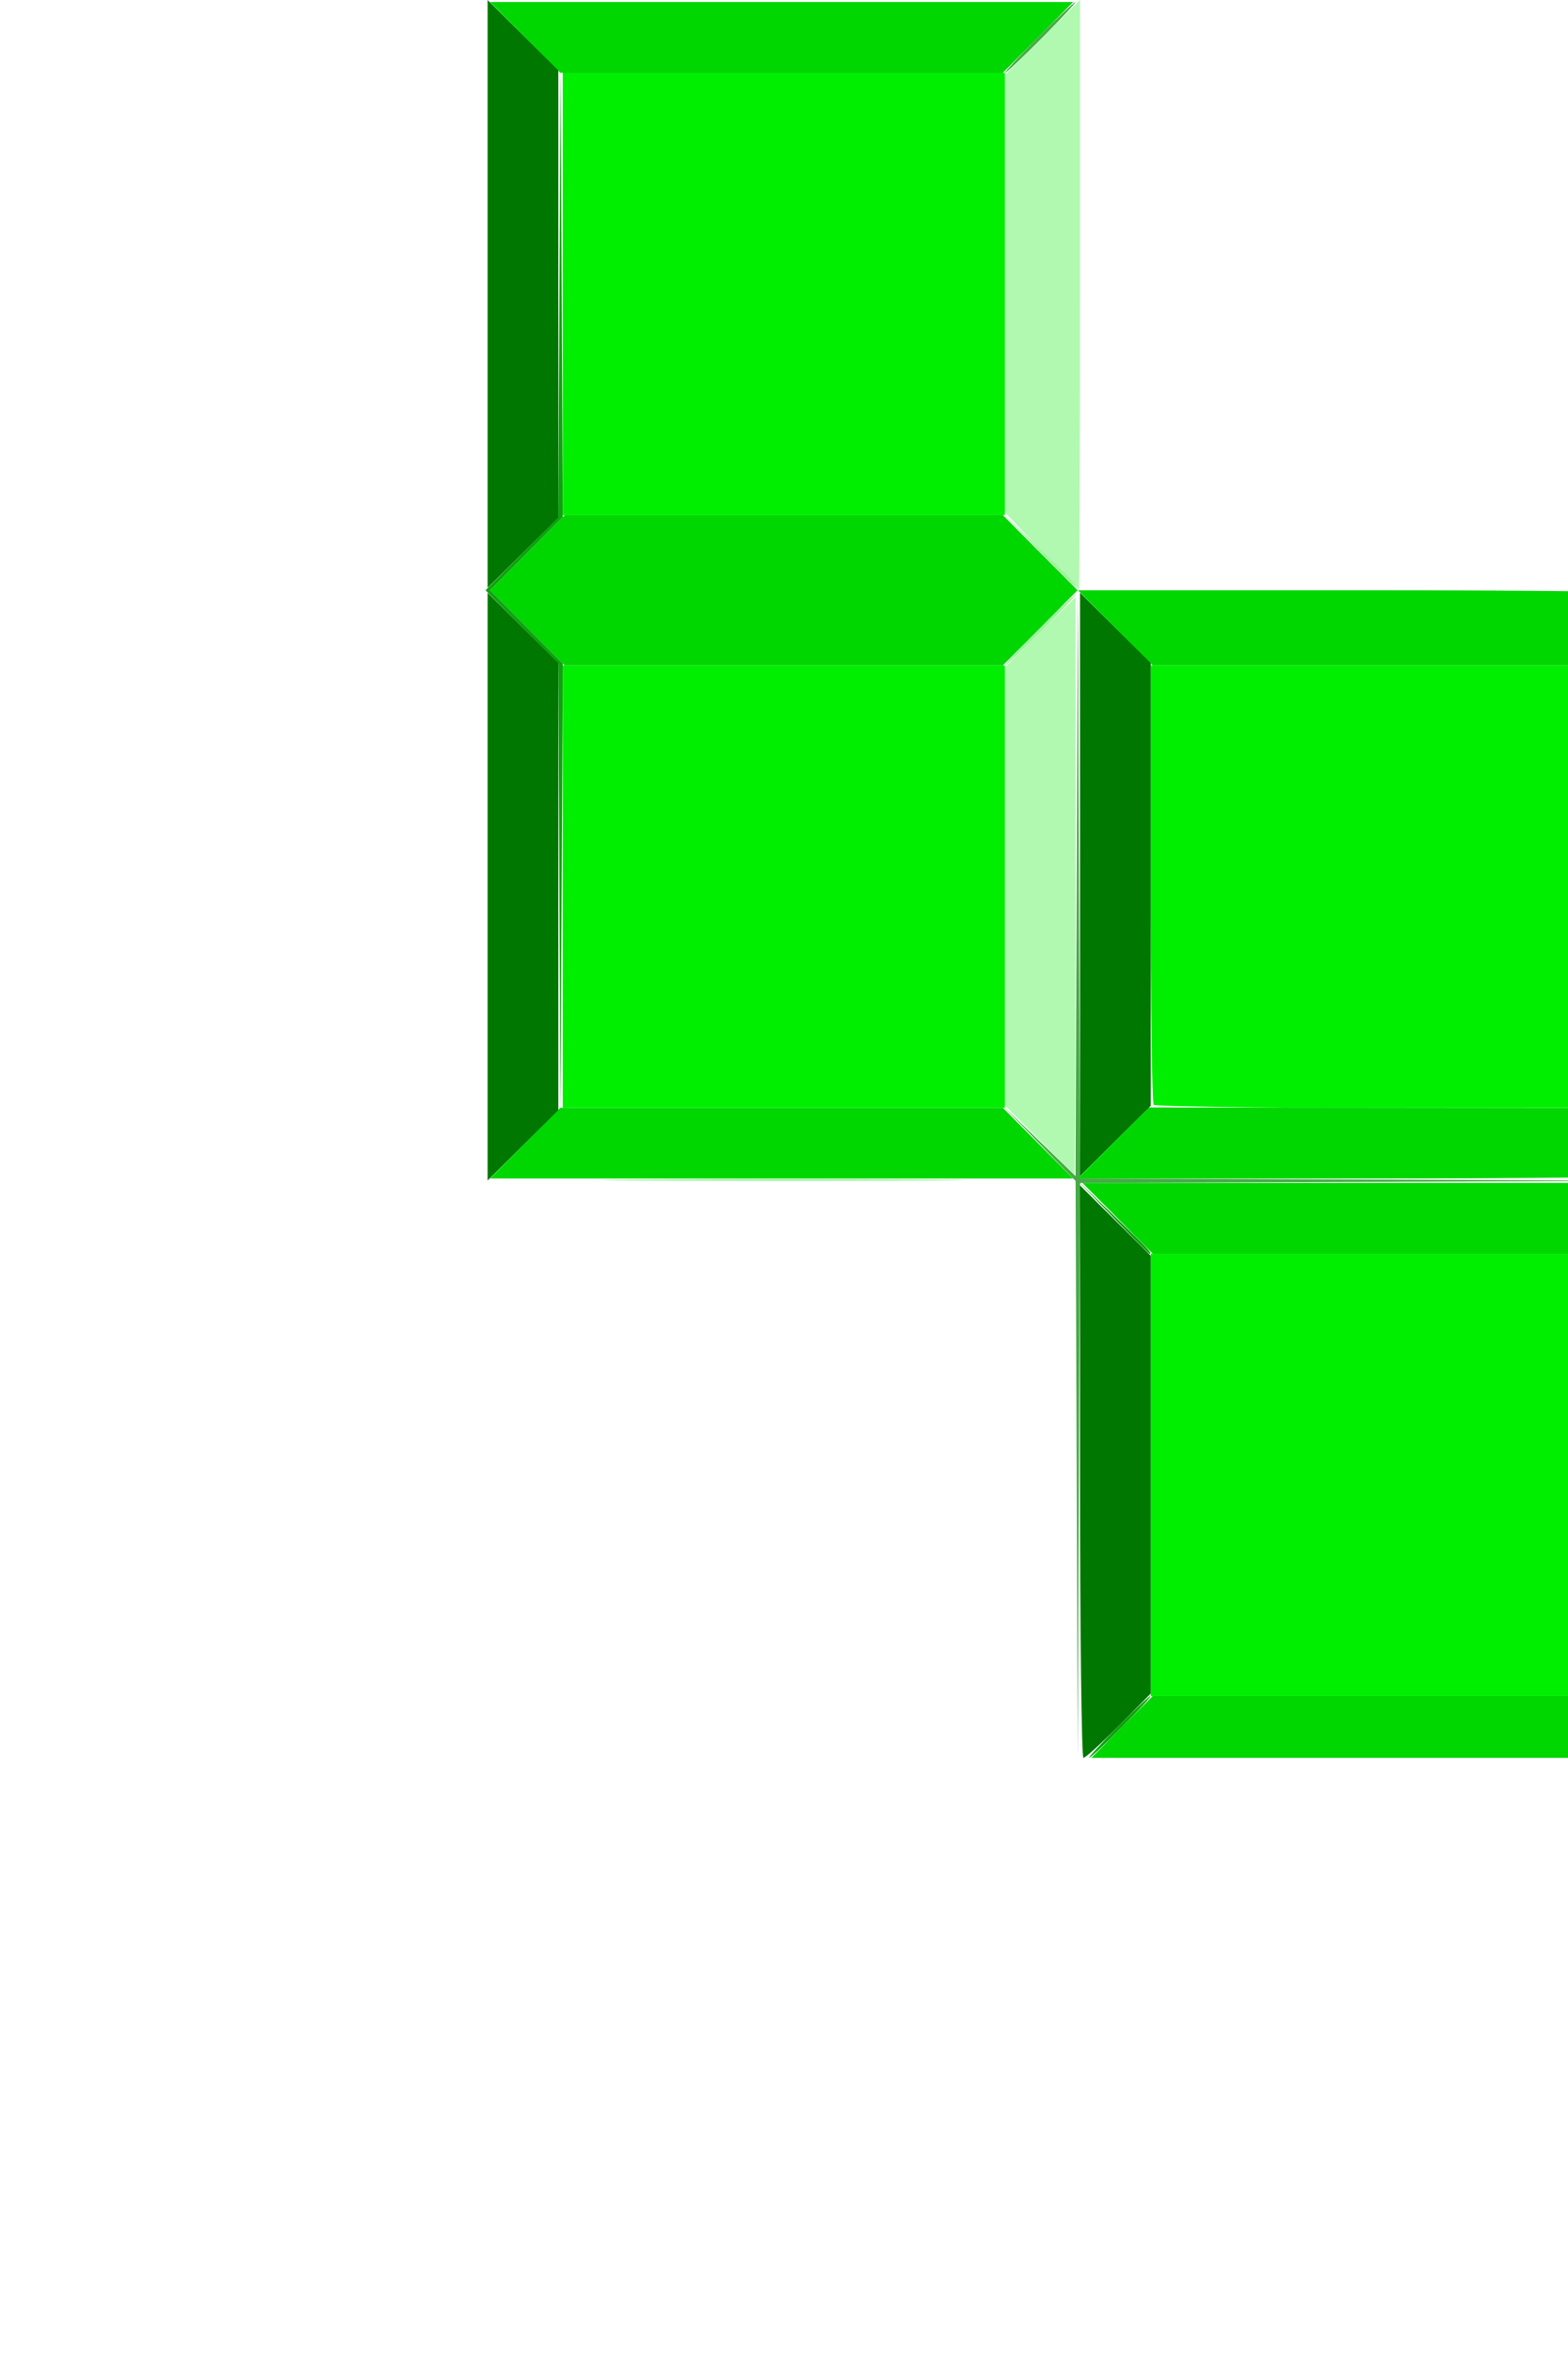 <?xml version="1.0" encoding="UTF-8" standalone="no"?>
<!-- Created with Inkscape (http://www.inkscape.org/) -->

<svg
   version="1.1"
   id="svg3186"
   viewBox="0 0 135 532"
   sodipodi:docname="tet2.svg"
   xmlns:inkscape="http://www.inkscape.org/namespaces/inkscape"
   xmlns:sodipodi="http://sodipodi.sourceforge.net/DTD/sodipodi-0.dtd"
   xmlns="http://www.w3.org/2000/svg"
   width="60px"
   height="90px"
   xmlns:svg="http://www.w3.org/2000/svg">
  <defs
     id="defs3190" />
  <sodipodi:namedview
     id="namedview3188"
     pagecolor="#505050"
     bordercolor="#ffffff"
     borderopacity="1"
     inkscape:showpageshadow="false"
     inkscape:pageopacity="0"
     inkscape:pagecheckerboard="1"
     inkscape:deskcolor="#505050"
     showgrid="false"
     inkscape:zoom="1.2934509"
     inkscape:cx="-100.89289"
     inkscape:cy="122.92697"
     inkscape:window-width="2560"
     inkscape:window-height="1377"
     inkscape:window-x="-8"
     inkscape:window-y="-8"
     inkscape:window-maximized="1"
     inkscape:current-layer="g3192" />
  <g
     inkscape:groupmode="layer"
     inkscape:label="Image"
     id="g3192"
     transform="translate(-0.704,1.616)">
    <g
       id="g3272"
       transform="translate(0.387,-2.319)"
       inkscape:export-filename="g3272.svg"
       inkscape:export-xdpi="21.65773"
       inkscape:export-ydpi="21.65773">
      <path
         style="fill:#b1f9b1"
         d="m 258.496,391.385 -6.723,-6.775 v -50.502 -50.502 l 7,-6.946 7,-6.946 v 64.223 c 0,35.323 -0.125,64.223 -0.277,64.223 -0.152,0 -3.302,-3.049 -7,-6.775 z m -132.997,-132.997 -7.727,-7.772 v -49.501 -49.501 l 8,-7.953 8,-7.953 v 65.227 c 0,35.875 -0.123,65.227 -0.273,65.227 -0.15,0 -3.75,-3.497 -8,-7.772 z m 132.997,-1.003 -6.723,-6.775 v -50.002 -50.002 l 7,-6.946 7,-6.946 v 63.723 c 0,35.048 -0.125,63.723 -0.277,63.723 -0.152,0 -3.302,-3.049 -7,-6.775 z m -132.473,-132.164 -8.25,-8.677 V 67.08 17.616 l 8.5,-8.456 8.5,-8.456 V 67.432 c 0,36.7 -0.113,66.669 -0.25,66.597 -0.138,-0.072 -3.962,-4.036 -8.5,-8.808 z"
         id="path3286" />
      <path
         style="fill:#9cf49c"
         d="m 251.237,334.16 c 0,-27.775 0.128,-39.138 0.285,-25.25 0.157,13.887 0.157,36.612 0,50.5 -0.157,13.887 -0.285,2.525 -0.285,-25.25 z M 34.096,267.41 c 18.603,-0.152 48.753,-0.152 67,1.9e-4 18.247,0.153 3.027,0.277 -33.823,0.277 -36.85,-10e-5 -51.78,-0.125 -33.177,-0.277 z m 223.902,-9.524 -7.225,-7.274 v -50.002 -50.002 l 7.75,-7.475 7.75,-7.475 -7.25,7.524 -7.25,7.524 v 49.953 49.953 l 7.225,7.274 c 3.974,4 7,7.274 6.725,7.274 -0.275,0 -3.751,-3.273 -7.725,-7.274 z M 125.273,143.16 c 4.374,-4.4 8.178,-8 8.453,-8 0.275,0 -3.079,3.6 -7.453,8 -4.374,4.4 -8.178,8 -8.453,8 -0.275,0 3.079,-3.6 7.453,-8 z m -0.024,-18.25 -7.977,-8.25 8.25,7.977 c 7.662,7.408 8.706,8.523 7.977,8.523 -0.15,0 -3.863,-3.712 -8.25,-8.25 z"
         id="path3284" />
      <path
         style="fill:#47aa47"
         d="m 134.016,333.181 -0.243,-65.479 -8.25,-8.521 -8.25,-8.521 8.243,7.969 8.243,7.969 0.264,-66.469 0.264,-66.469 0.243,66.743 0.243,66.743 65.75,0.265 65.75,0.265 -65.743,0.243 -65.743,0.243 -0.265,65.25 -0.265,65.25 z m 123.231,57.729 -6.973,-7.25 7.25,6.973 c 6.734,6.477 7.707,7.527 6.973,7.527 -0.152,0 -3.415,-3.263 -7.25,-7.25 z m -6.473,-107.025 c 0,-0.151 3.487,-3.639 7.75,-7.75 l 7.75,-7.475 -7.475,7.75 c -6.943,7.198 -8.025,8.206 -8.025,7.475 z m -125.5,-274.725 c 4.374,-4.4 8.178,-8 8.453,-8 0.275,0 -3.079,3.6 -7.453,8 -4.374,4.4 -8.178,8 -8.453,8 -0.275,0 3.079,-3.6 7.453,-8 z"
         id="path3282" />
      <path
         style="fill:#00ee00"
         d="m 150.773,334.16 v -50 h 50 50 v 50 50 h -50 -50 z m -133,-133 v -50 h 50 50 v 50 50 h -50 -50 z m 133.667,49.333 c -0.367,-0.367 -0.667,-22.867 -0.667,-50 v -49.333 h 50 50 v 50 50 h -49.333 c -27.133,0 -49.633,-0.3 -50,-0.667 z M 17.773,67.16 v -50 h 50 50 v 50 50 h -50 -50 z"
         id="path3280" />
      <path
         style="fill:#00d700"
         d="m 144.273,391.16 6.946,-7 h 49.554 49.554 l 6.946,7 6.946,7 h -63.446 -63.446 z m -1,-115 -7.953,-8 h 65.453 65.453 l -7.953,8 -7.953,8 H 200.773 151.226 Z m -134,-17 7.953,-8 h 50.047 50.047 l 7.953,8 7.953,8 H 67.273 1.32 Z m 133.051,-0.036 8.036,-8.036 50.451,0.054 50.451,0.054 7.256,7.207 c 3.991,3.964 7.256,7.556 7.256,7.982 0,0.426 -29.584,0.775 -65.742,0.775 h -65.742 l 8.036,-8.036 z M 9.773,142.66 l -8.456,-8.5 8.456,-8.5 8.456,-8.5 h 49.544 49.544 l 8.456,8.5 8.456,8.5 -8.456,8.5 -8.456,8.5 H 67.773 18.229 Z m 133,0 -8.456,-8.5 h 65.728 c 36.15,0 65.728,0.348 65.728,0.773 0,0.425 -3.497,4.25 -7.772,8.5 l -7.772,7.727 H 200.729 151.229 Z M 9.273,9.16 l -7.953,-8 H 67.273 133.226 l -7.953,8 -7.953,8 H 67.273 17.226 Z"
         id="path3278" />
      <path
         style="fill:#0ea20e"
         d="m 143.273,391.16 c 3.821,-3.85 7.171,-7 7.446,-7 0.275,0 -2.626,3.15 -6.446,7 -3.821,3.85 -7.171,7 -7.446,7 -0.275,0 2.626,-3.15 6.446,-7 z m -1.023,-115.25 -7.977,-8.25 8.25,7.977 c 7.662,7.408 8.706,8.523 7.977,8.523 -0.15,0 -3.863,-3.712 -8.25,-8.25 z m -125.236,-74.729 -0.241,-50.479 -8.228,-8.271 -8.228,-8.271 8.219,-8.261 8.219,-8.261 0.269,-50.489 0.269,-50.489 0.241,50.479 0.241,50.479 -8.228,8.271 -8.228,8.271 8.237,8.28 8.237,8.28 -0.269,50.47 -0.269,50.47 z"
         id="path3276" />
      <path
         style="fill:#007700"
         d="m 134.773,333.433 v -64.727 l 8,7.953 8,7.953 v 49.5 49.5 l -7.225,7.274 c -3.974,4 -7.574,7.274 -8,7.274 -0.426,0 -0.775,-29.127 -0.775,-64.727 z M 0.773,201.16 v -66.453 l 8,7.953 8,7.953 v 50.547 50.547 l -8,7.953 -8,7.953 z m 134,-0.5 v -65.953 l 8,7.953 8,7.953 v 50.047 50.047 l -8,7.953 -8,7.953 z M 0.773,67.16 V 0.707 L 8.773,8.66 16.773,16.613 v 50.547 50.547 l -8,7.953 -8,7.953 z"
         id="path3274" />
    </g>
  </g>
</svg>
